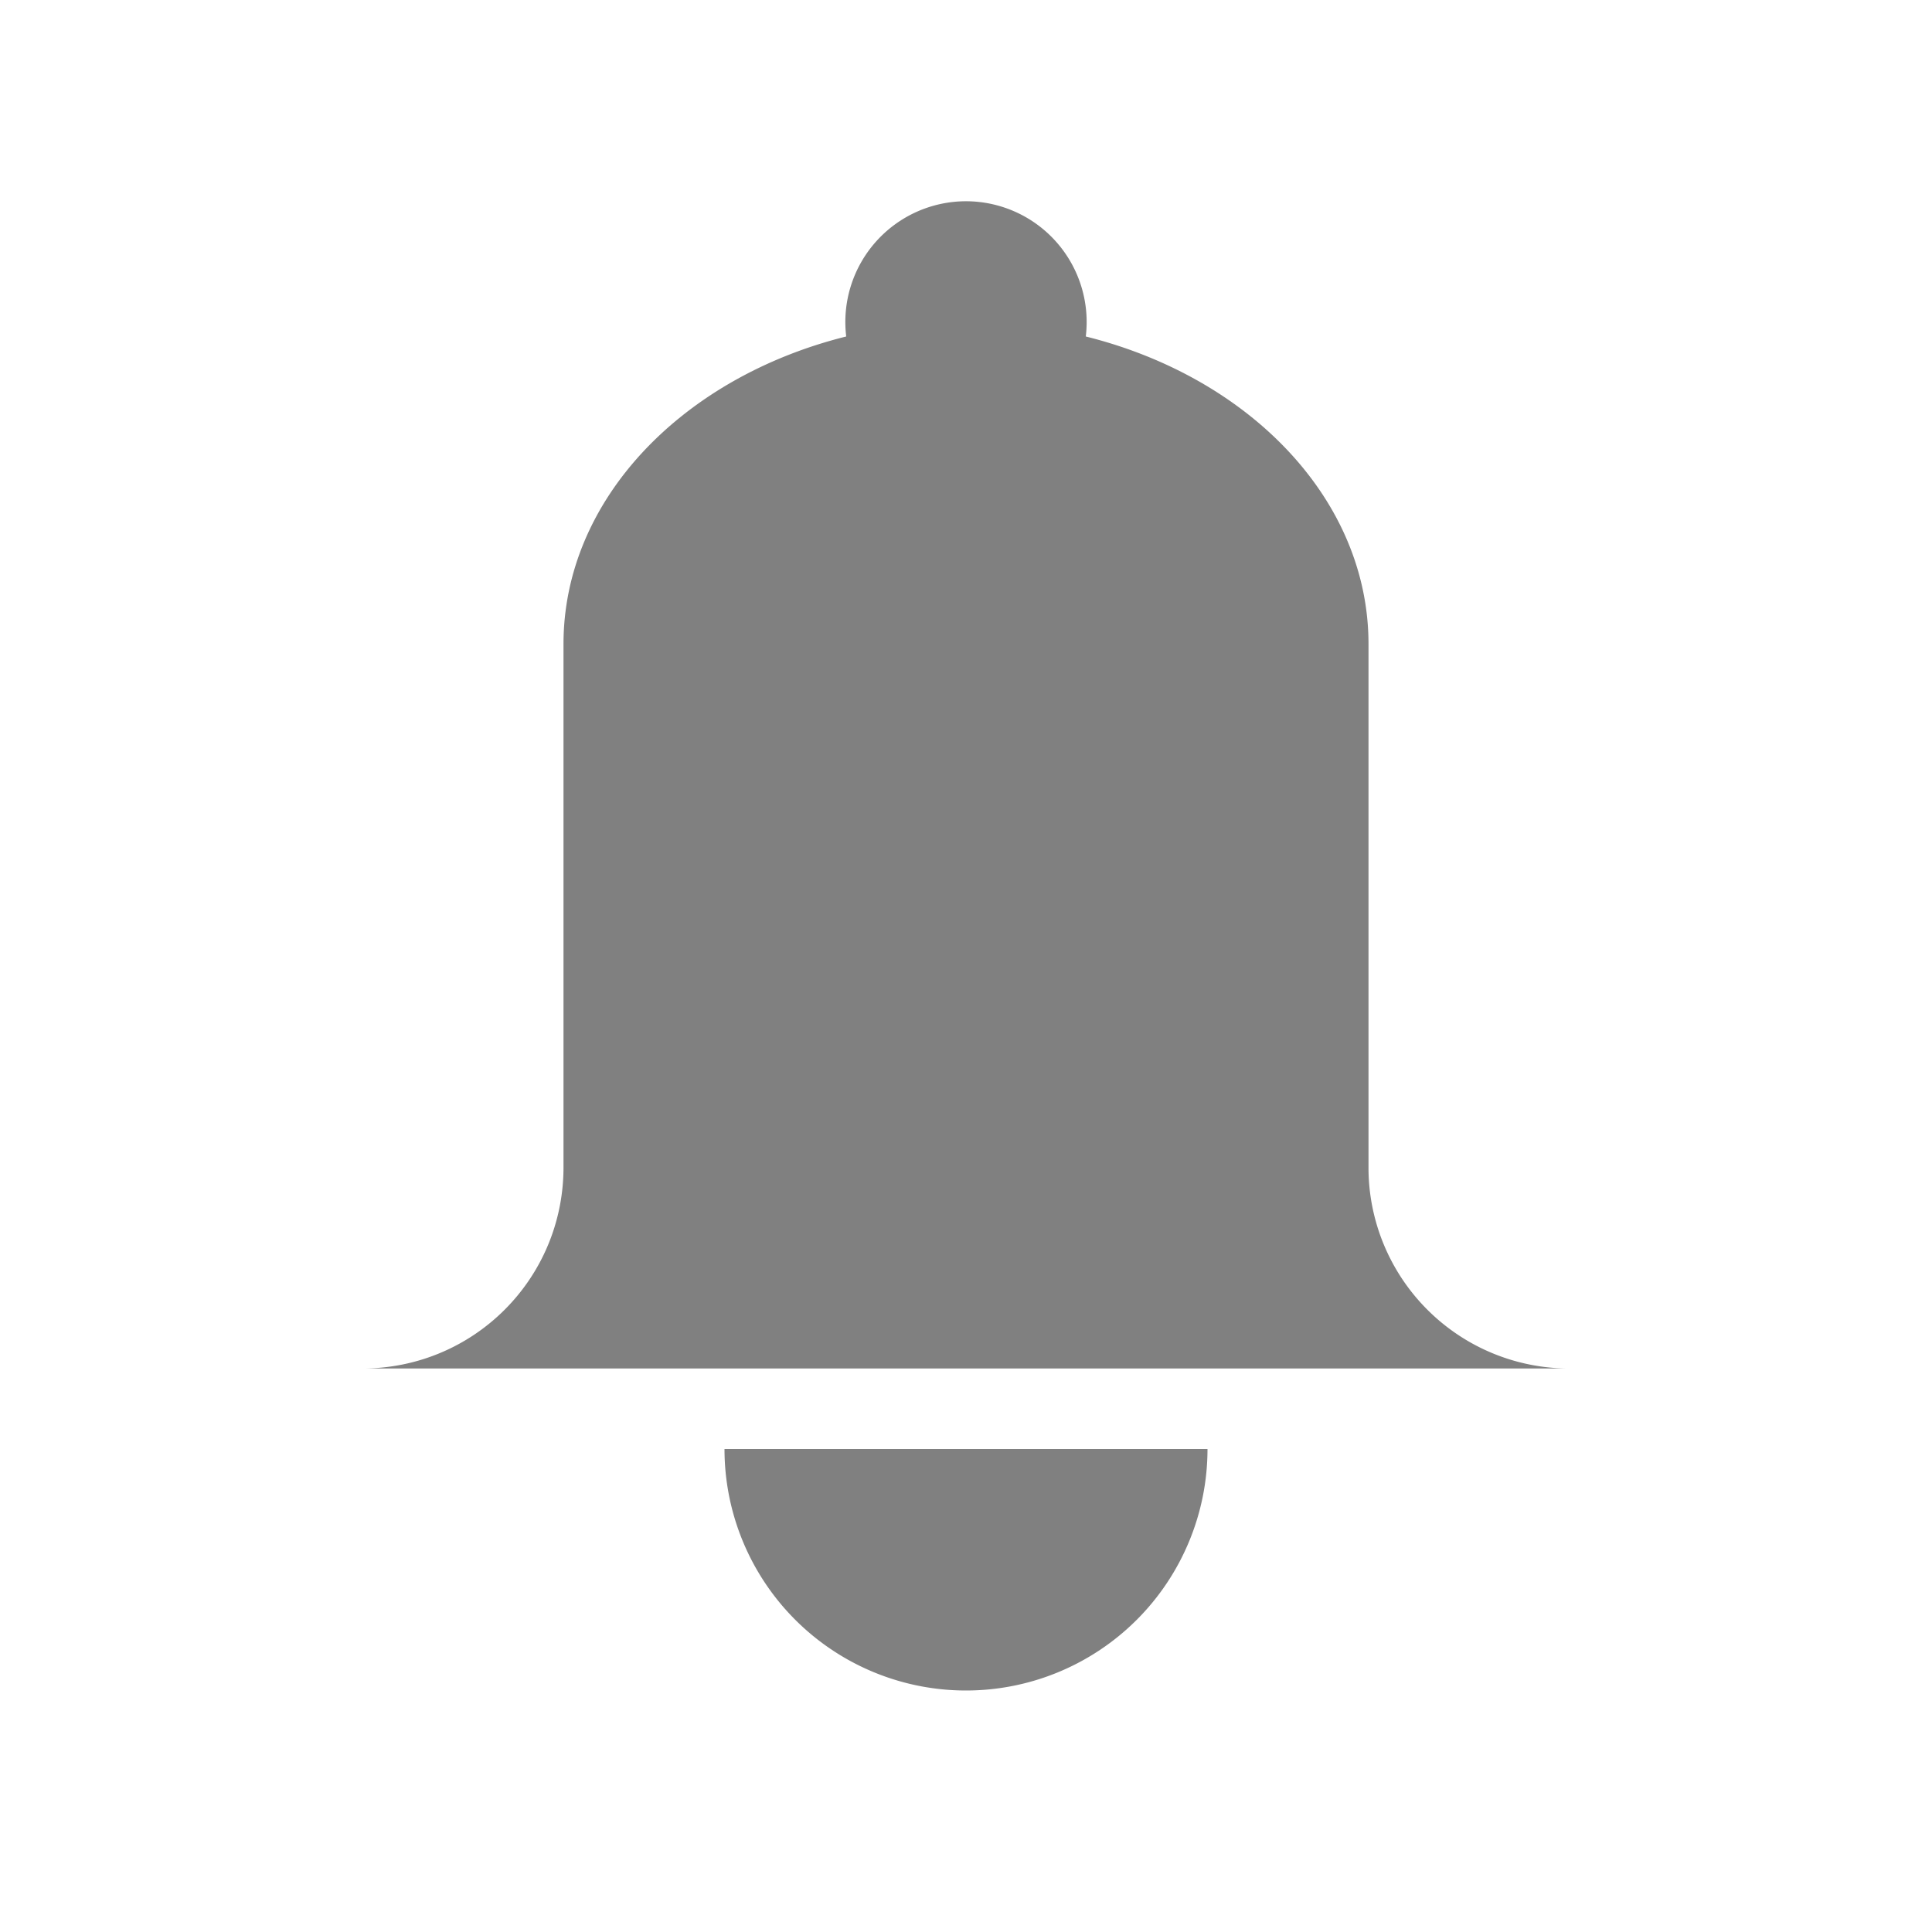 <svg height="24" width="24" xmlns="http://www.w3.org/2000/svg"><path style="fill:gray;stroke-width:2;stroke-linecap:square;stroke-linejoin:round" d="M9 18a3 3 0 0 0 6 0zm3-15.5a1.5 1.5 0 0 0-1.488 1.68C8.477 4.687 7 6.206 7 8v6.5C7 15.885 5.885 17 4.5 17h15a2.495 2.495 0 0 1-2.5-2.5V8c0-1.794-1.477-3.313-3.512-3.82A1.5 1.5 0 0 0 12 2.5z"/></svg>